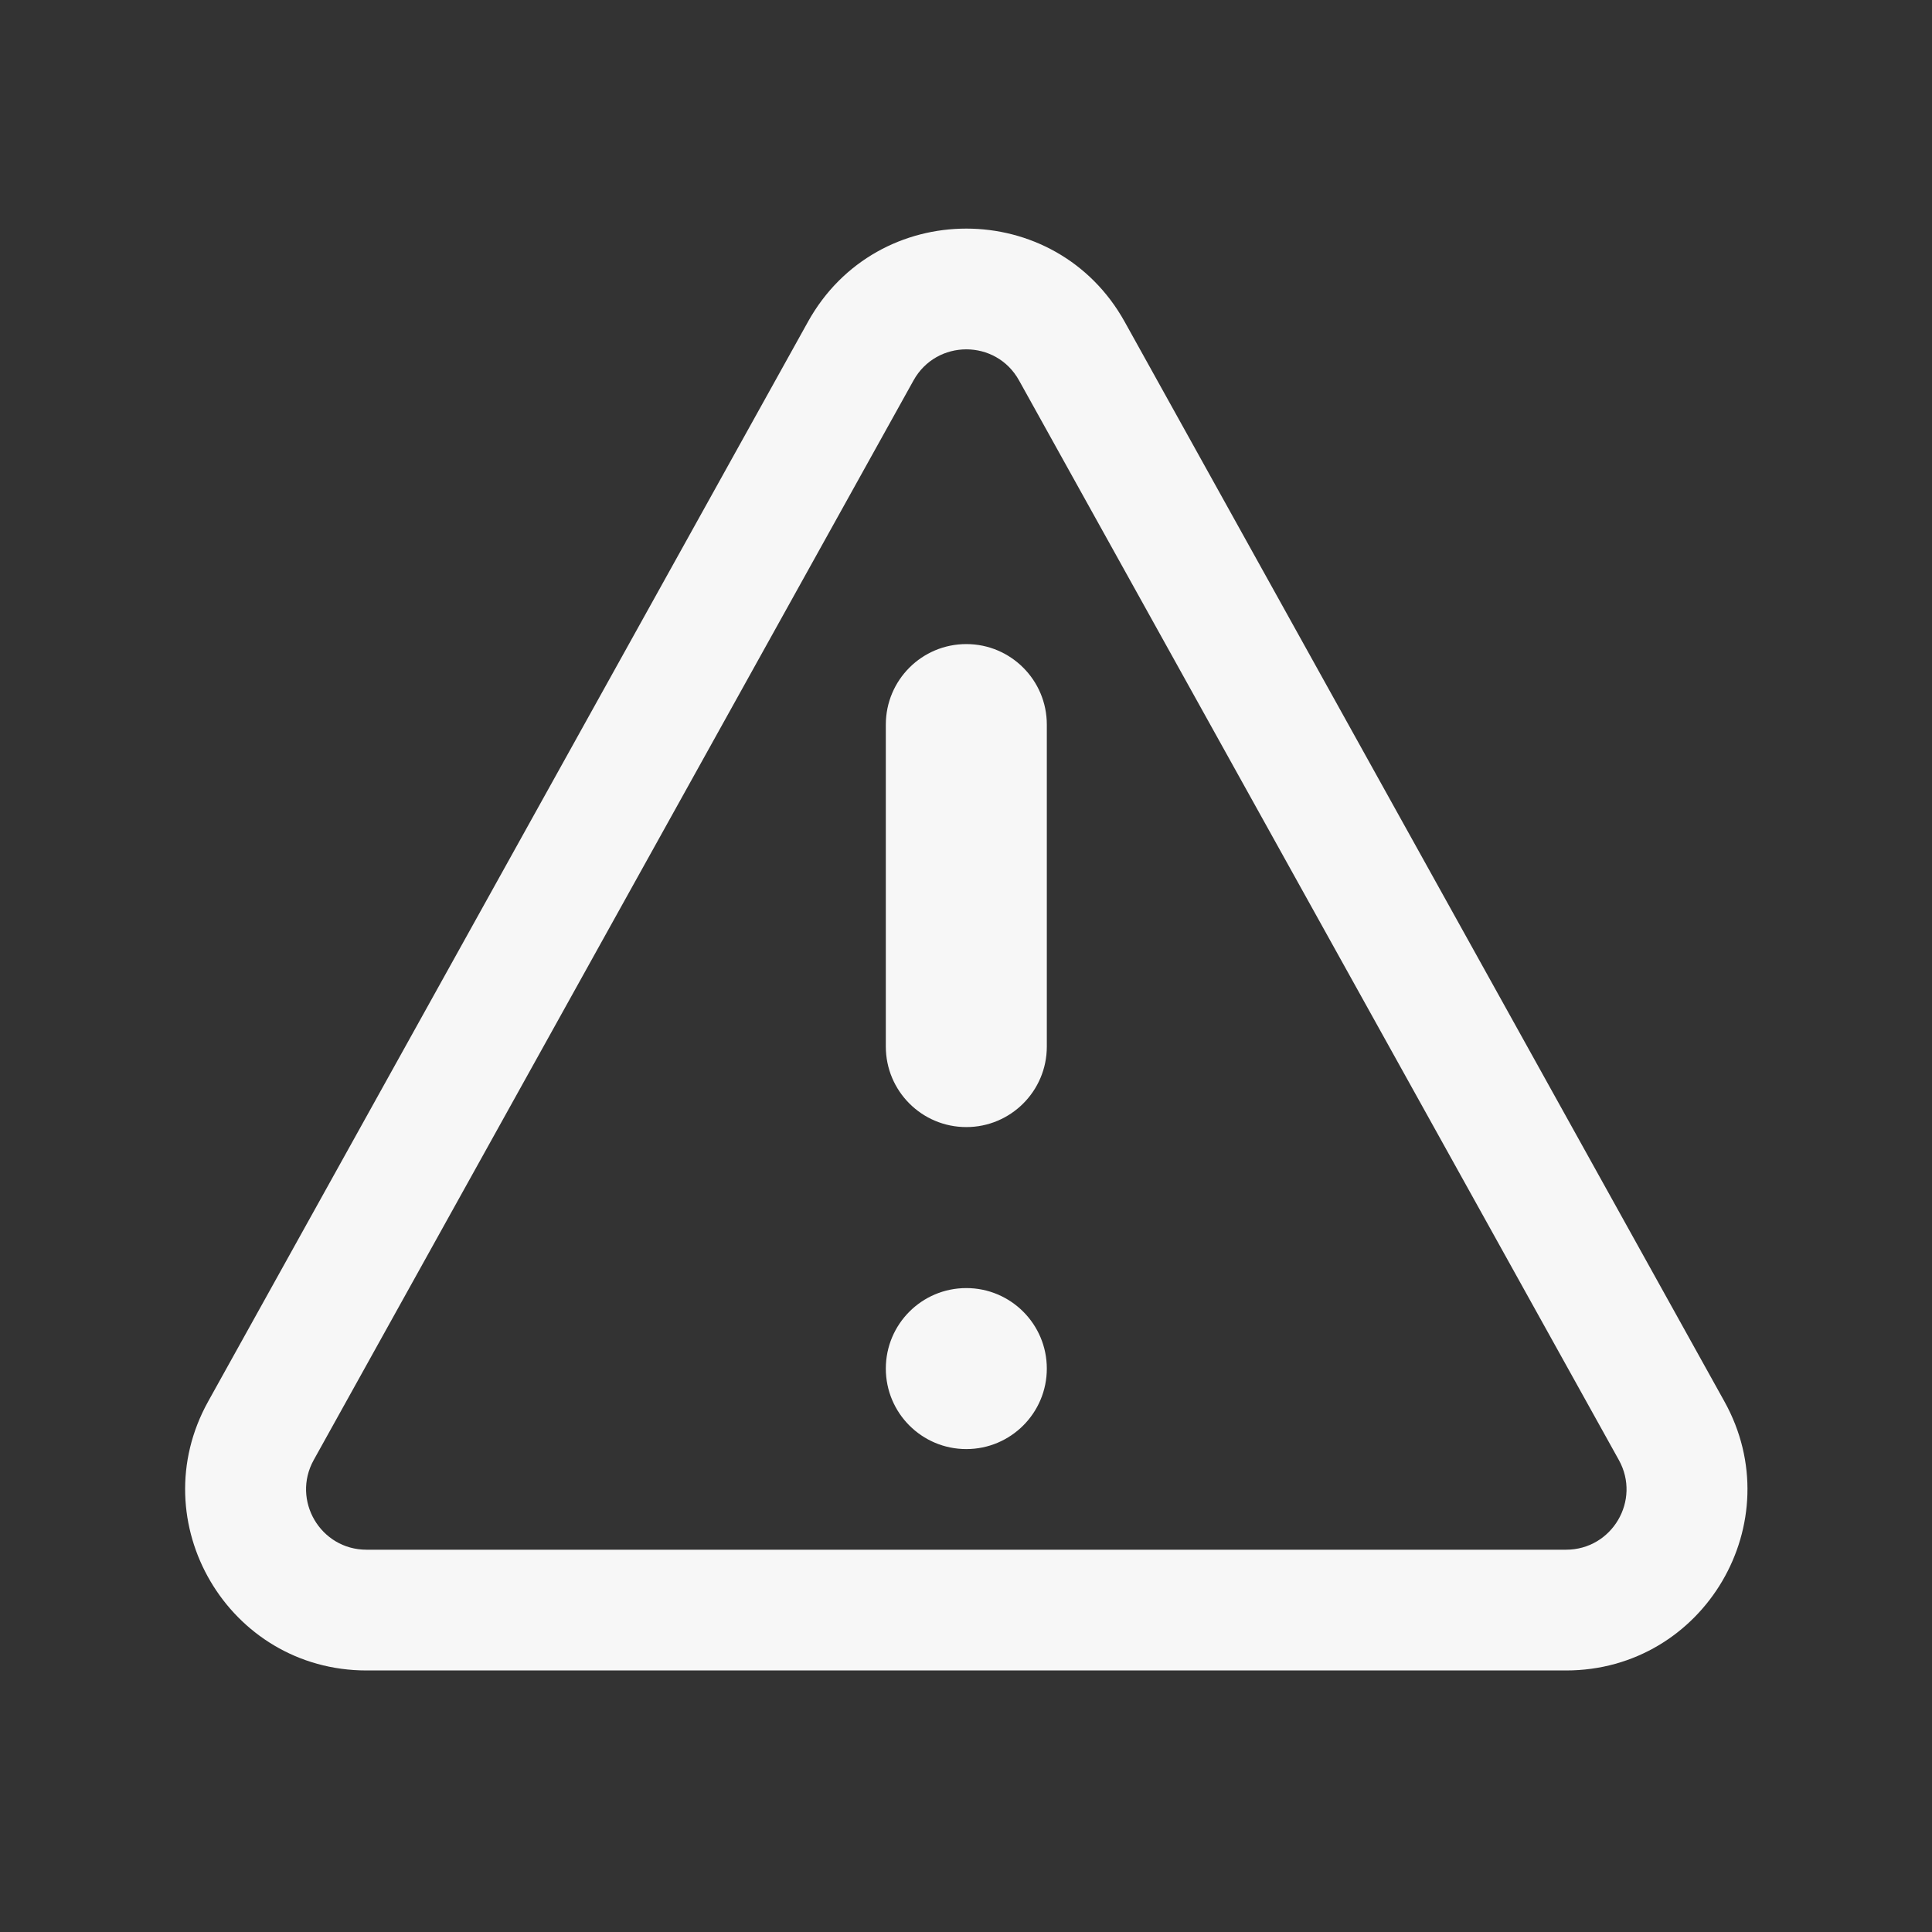 <svg width="24" height="24" viewBox="0 0 24 24" fill="none" xmlns="http://www.w3.org/2000/svg">
<rect x="0" y="0" width="24" height="24" fill="#333333" stroke="none"/>
<path fill-rule="evenodd" clip-rule="evenodd" d="M13.971 3.997C13.113 2.454 10.894 2.454 10.037 3.997L2.586 17.409C1.753 18.908 2.837 20.751 4.553 20.751H19.454C21.17 20.751 22.255 18.908 21.421 17.409L13.971 3.997ZM11.348 4.726C11.634 4.211 12.374 4.211 12.659 4.726L20.11 18.137C20.388 18.637 20.026 19.251 19.454 19.251H4.553C3.981 19.251 3.62 18.637 3.897 18.137L11.348 4.726ZM12.004 8.001C12.556 8.001 13.004 8.449 13.004 9.001V13.001C13.004 13.553 12.556 14.001 12.004 14.001C11.451 14.001 11.004 13.553 11.004 13.001V9.001C11.004 8.449 11.451 8.001 12.004 8.001ZM13.004 17.001C13.004 17.553 12.556 18.001 12.004 18.001C11.451 18.001 11.004 17.553 11.004 17.001C11.004 16.449 11.451 16.001 12.004 16.001C12.556 16.001 13.004 16.449 13.004 17.001Z" fill="white" fill-opacity="0.96"/>
</svg>
